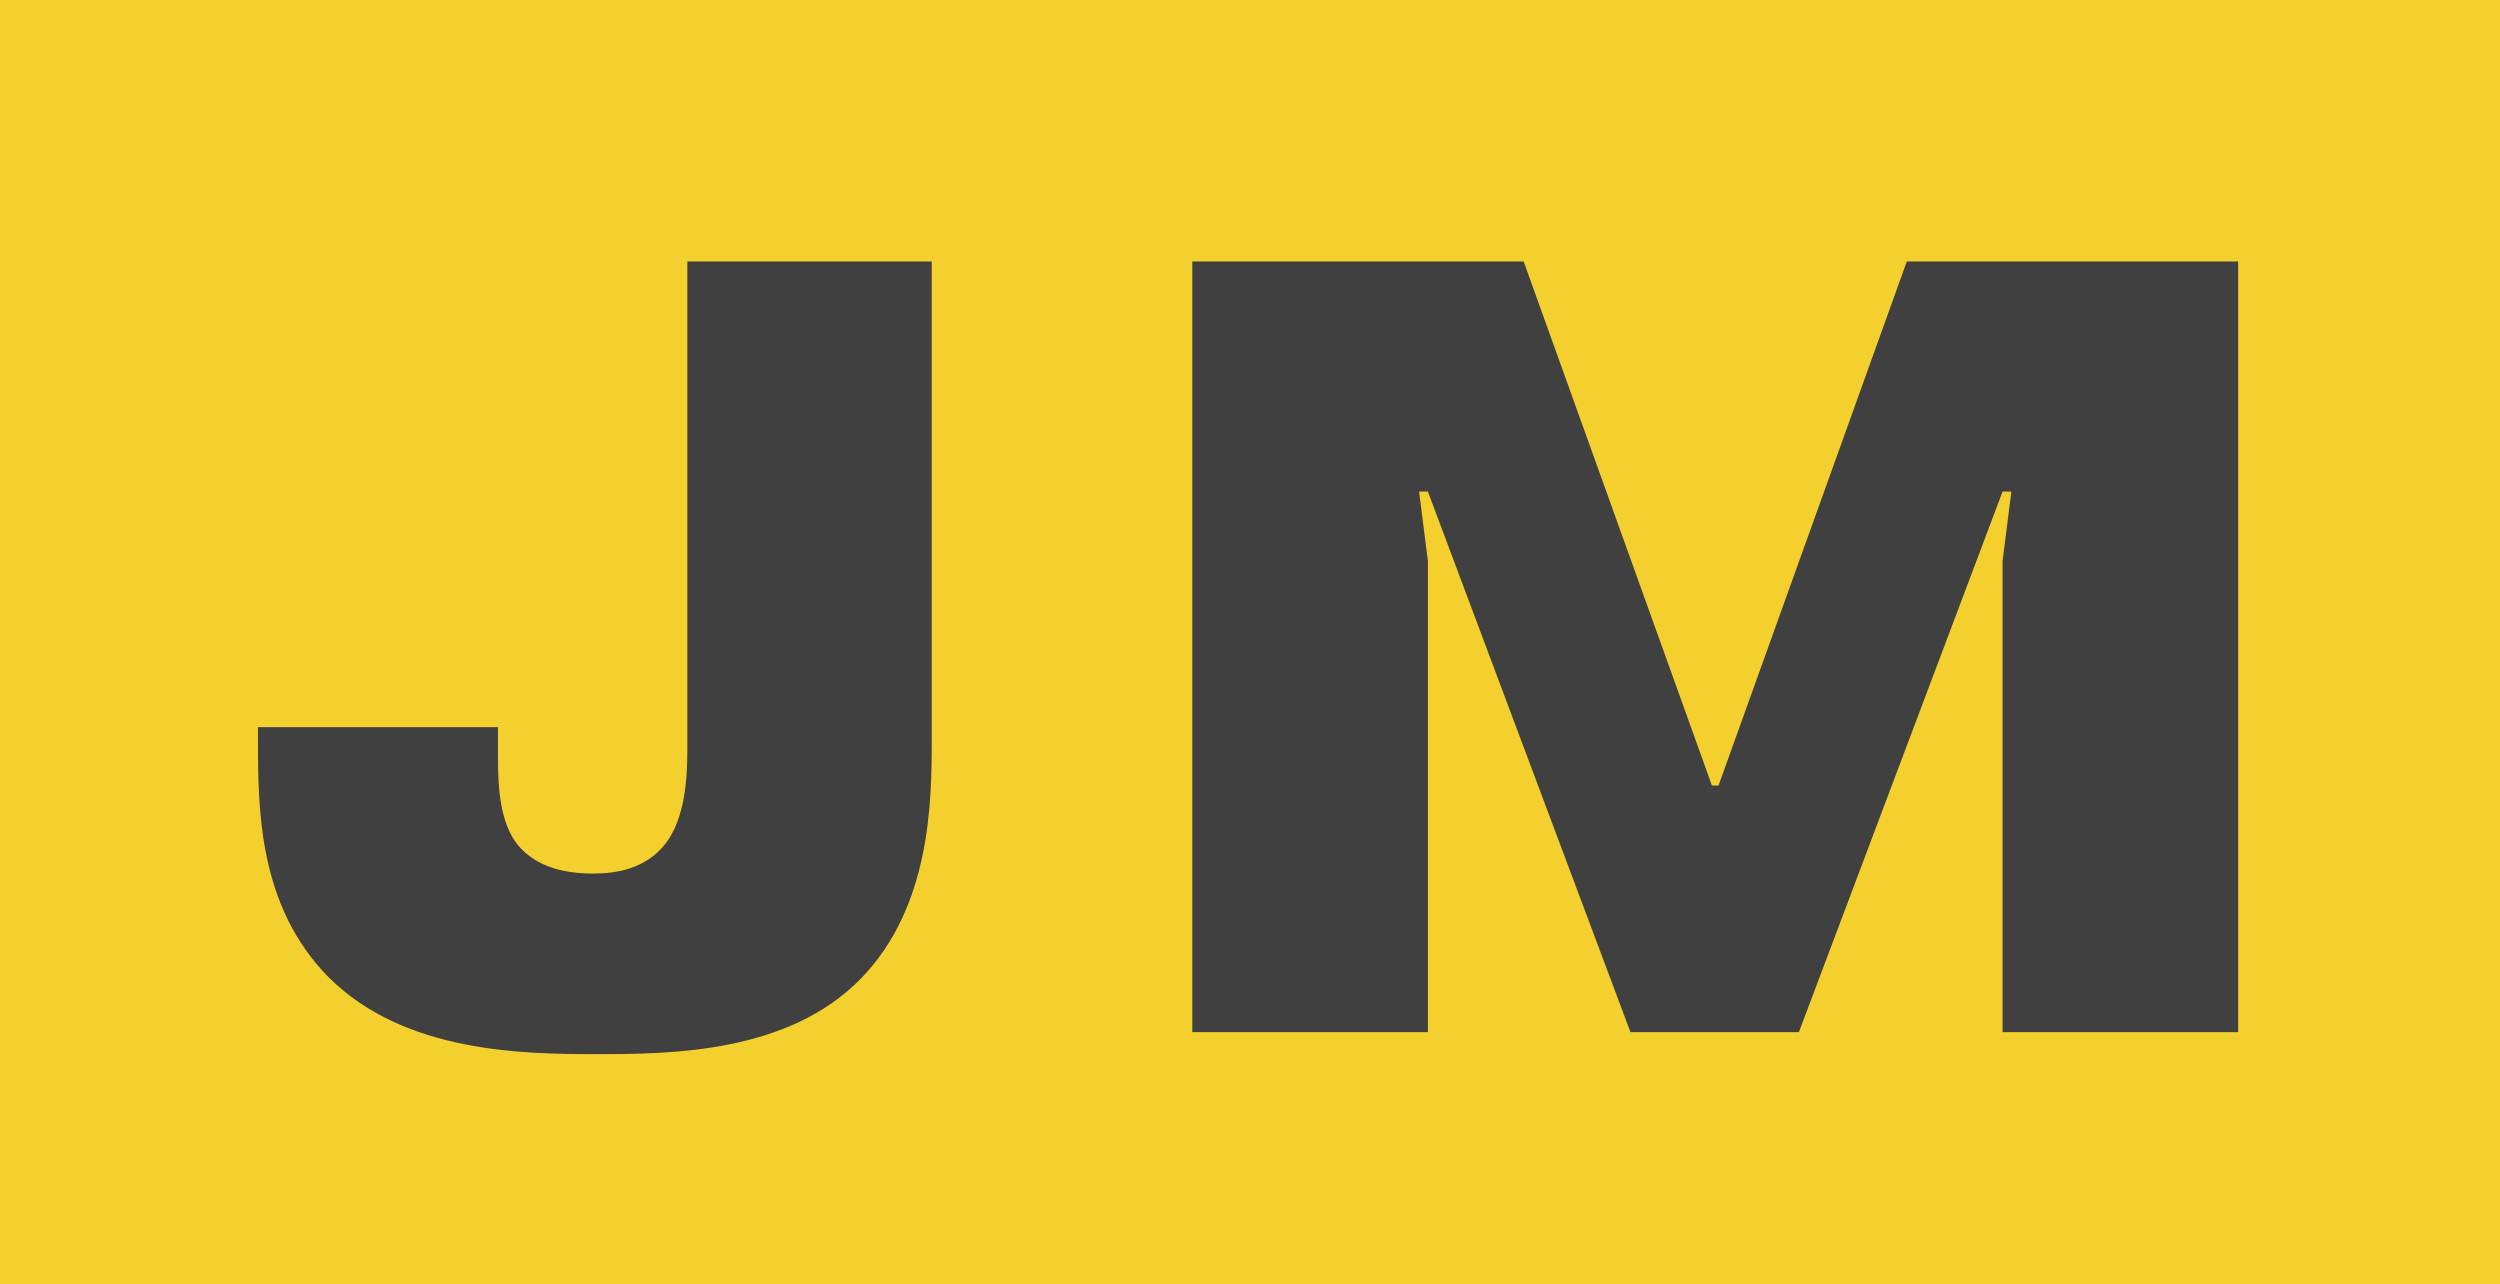 <?xml version="1.0" encoding="UTF-8"?>
<svg width="109px" height="56px" viewBox="0 0 109 56" version="1.1" xmlns="http://www.w3.org/2000/svg" xmlns:xlink="http://www.w3.org/1999/xlink">
    <title>Logo/Large/Geel/Achtergrond</title>
    <g id="Logo/Large/Geel/Achtergrond" stroke="none" stroke-width="1" fill="none" fill-rule="evenodd">
        <rect id="Rectangle" fill="#F4D02E" x="0" y="0" width="109" height="56"></rect>
        <path d="M26.032,45.96 C29.296,45.96 34.384,45.912 37.552,42.648 C40.576,39.528 40.624,34.968 40.624,32.232 L40.624,11.4 L29.968,11.4 L29.968,32.712 C29.968,33.912 29.872,35.688 29.008,36.792 C28.144,37.896 26.848,38.088 25.84,38.088 C23.968,38.088 23.056,37.416 22.576,36.84 C21.808,35.88 21.712,34.392 21.712,33.048 L21.712,31.704 L11.248,31.704 L11.248,32.28 C11.248,35.4 11.296,39.528 14.32,42.6 C17.632,45.912 22.816,45.96 26.032,45.96 Z M62.256,45 L62.256,24.456 L61.872,21.432 L62.256,21.432 L71.088,45 L78.432,45 L87.312,21.432 L87.696,21.432 L87.312,24.456 L87.312,45 L97.584,45 L97.584,11.4 L83.136,11.4 L74.928,34.248 L74.64,34.248 L66.432,11.4 L51.984,11.4 L51.984,45 L62.256,45 Z" id="JM" fill="#404040" fill-rule="nonzero"></path>
    </g>
</svg>
